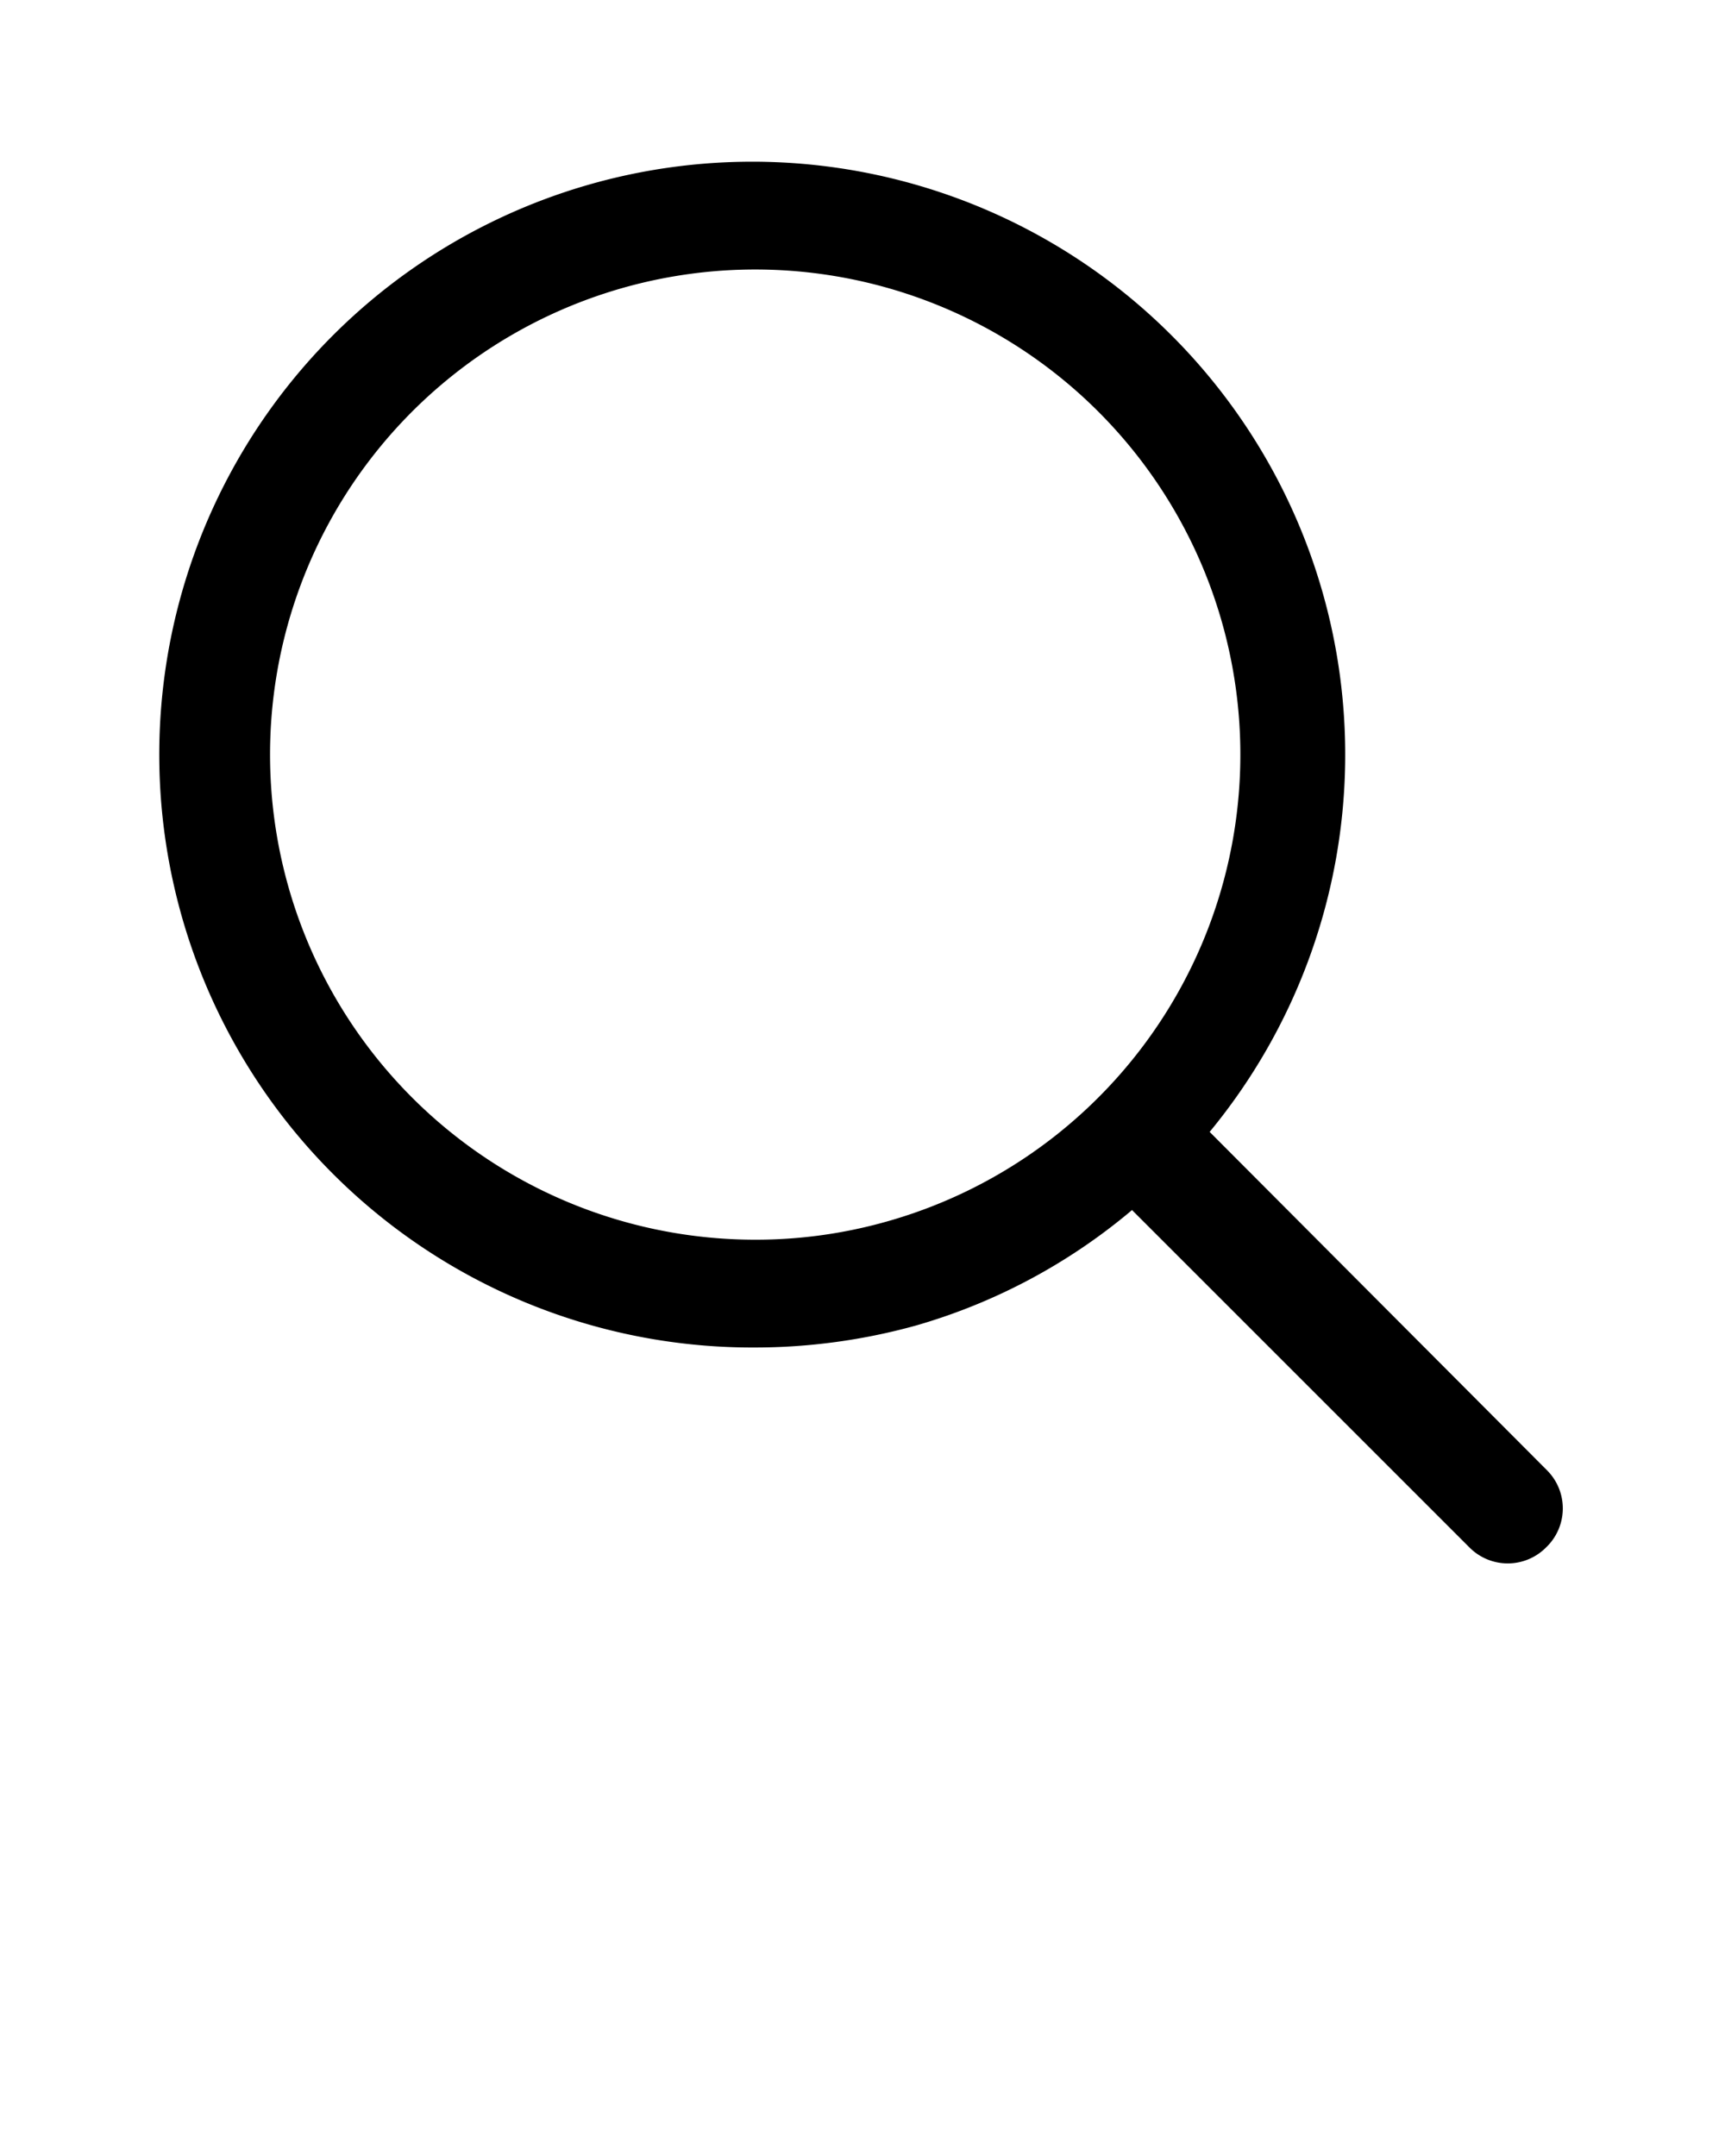 <svg xmlns="http://www.w3.org/2000/svg" viewBox="0 0 32 40" x="0px" y="0px"><title>Ecomerse</title><g><path d="M28.71,27.29,22.44,21A11,11,0,1,0,14,25a11.19,11.19,0,0,0,3-.41,10.87,10.87,0,0,0,4-2.14l6.26,6.26a1,1,0,0,0,1.42,0A1,1,0,0,0,28.71,27.29ZM16.46,22.66A8.91,8.91,0,0,1,14,23a9,9,0,1,1,2.46-.34Z"/></g></svg>